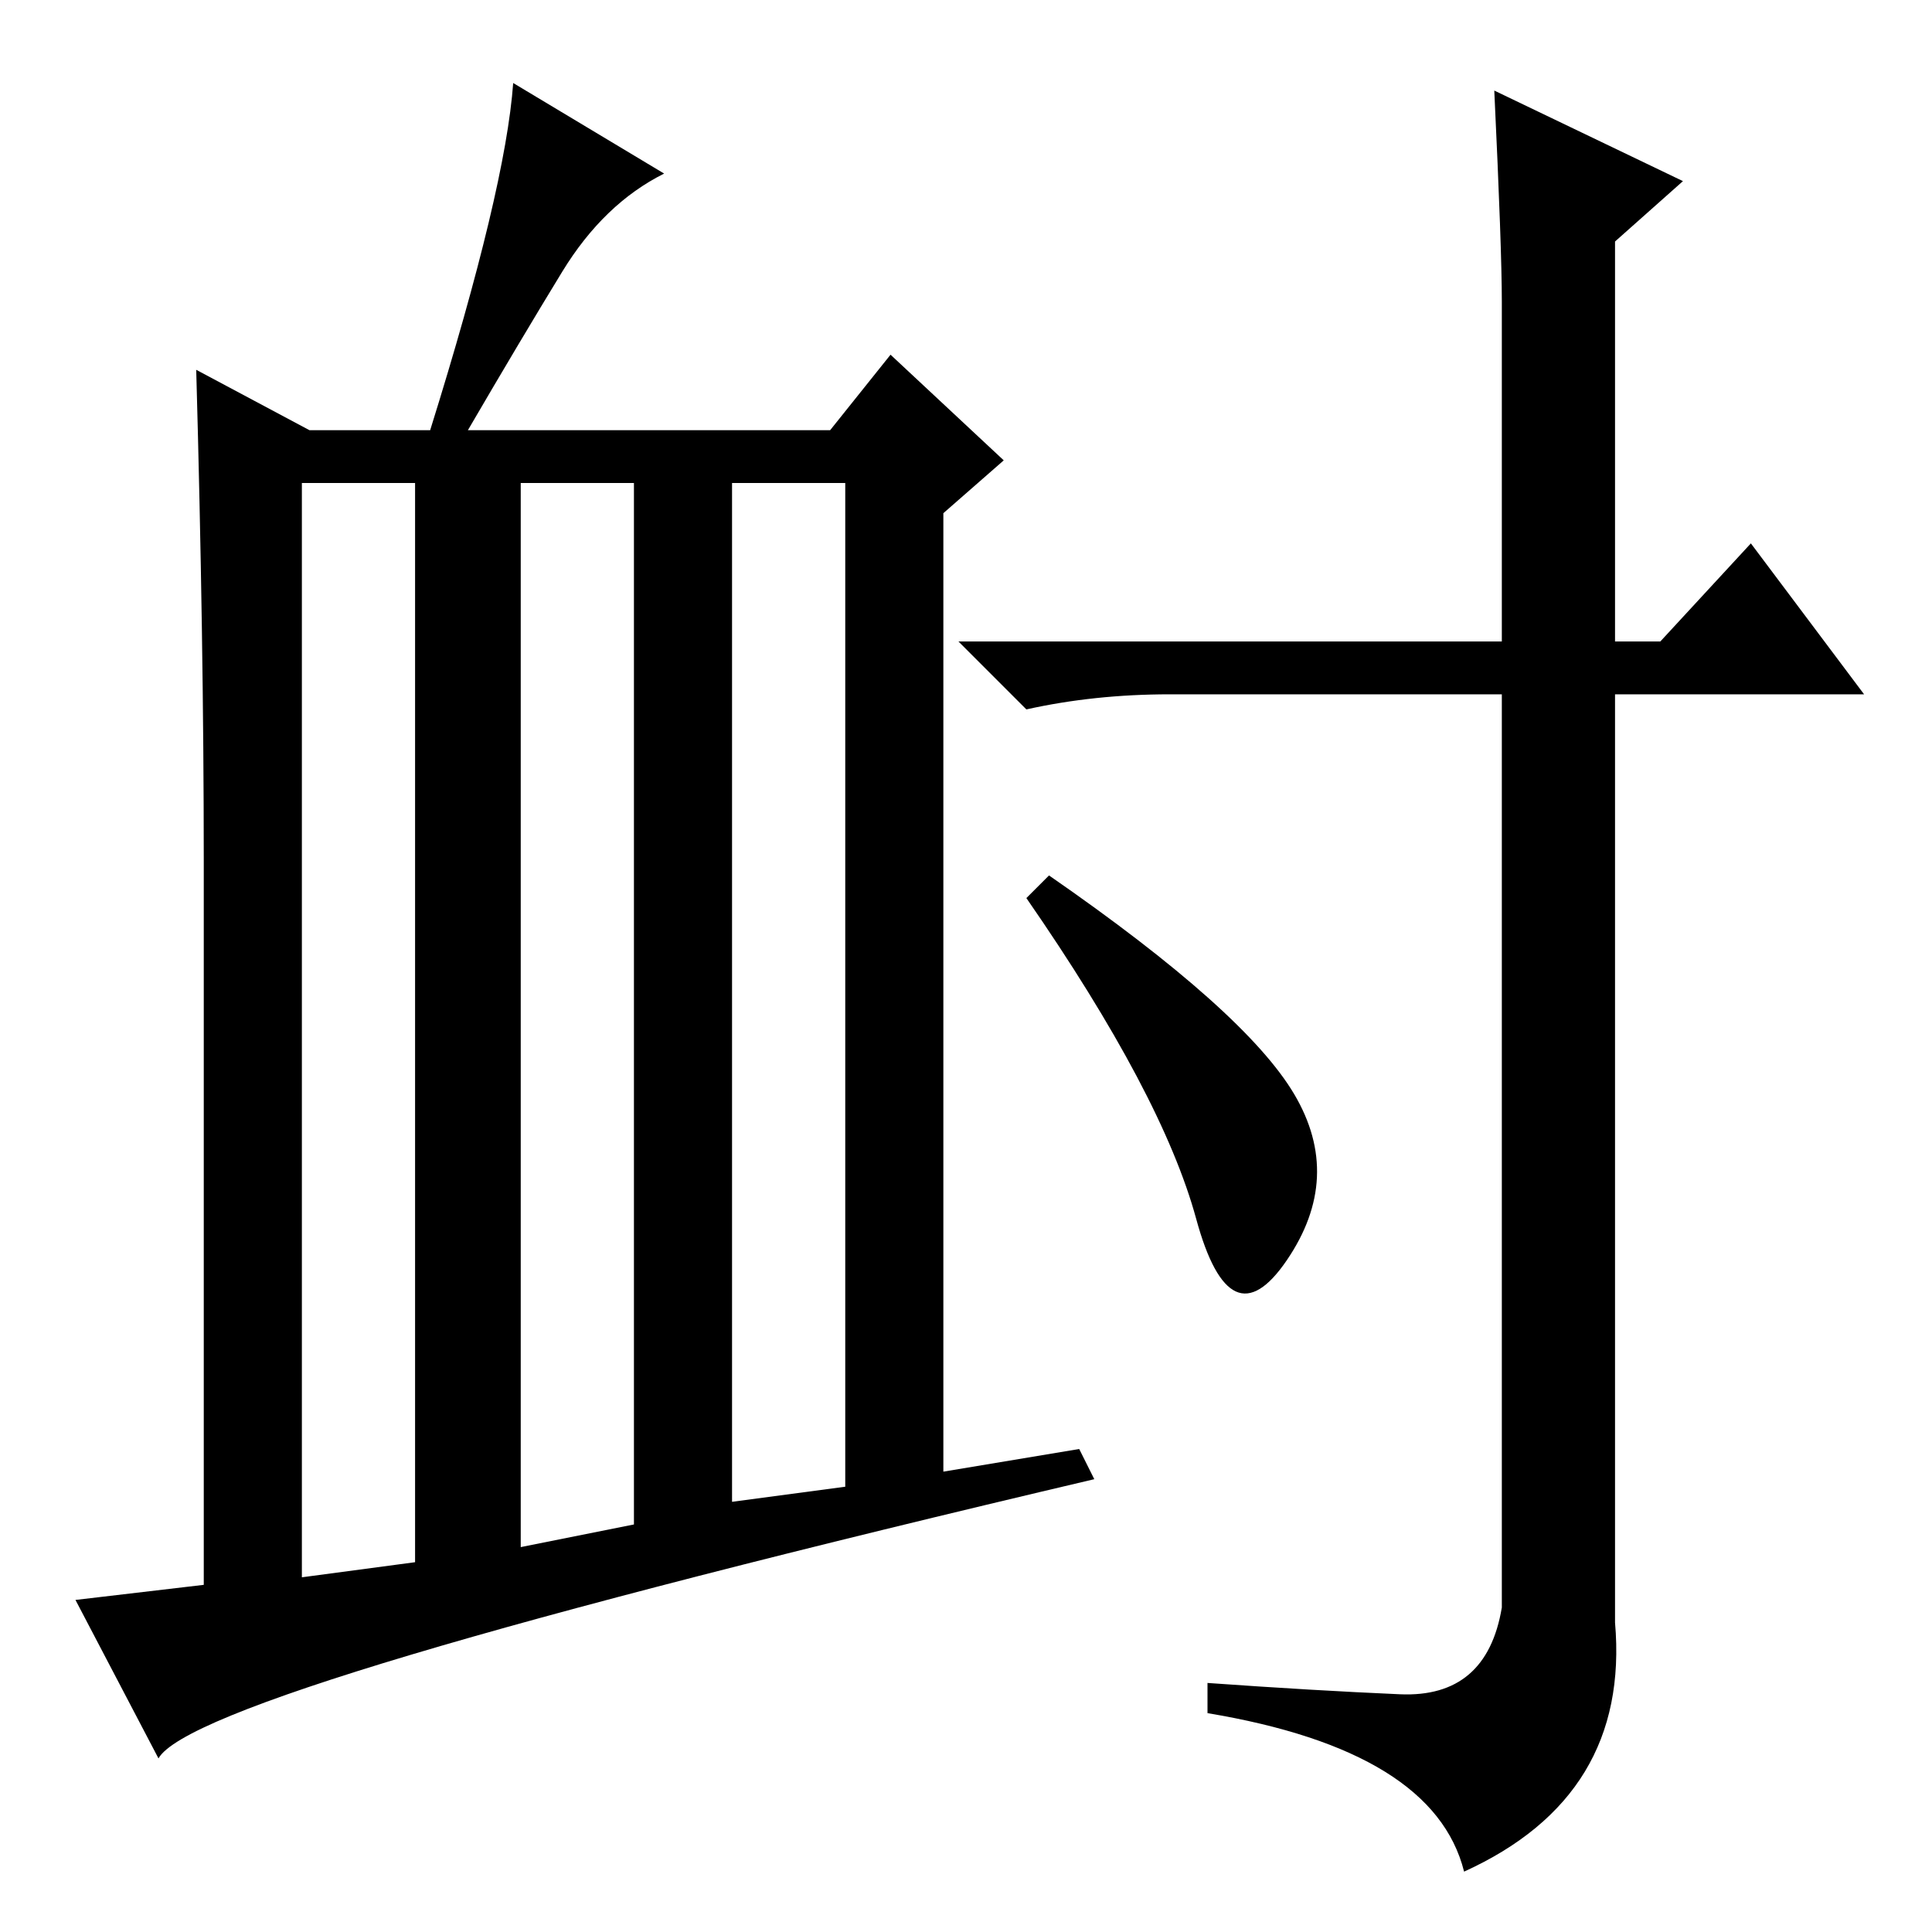 <?xml version="1.0" standalone="no"?>
<!DOCTYPE svg PUBLIC "-//W3C//DTD SVG 1.1//EN" "http://www.w3.org/Graphics/SVG/1.1/DTD/svg11.dtd" >
<svg xmlns="http://www.w3.org/2000/svg" xmlns:xlink="http://www.w3.org/1999/xlink" version="1.1" viewBox="0 -36 256 256">
  <g transform="matrix(1 0 0 -1 0 220)">
   <path fill="currentColor"
d="M143 64l2 -4q-119 -28 -124 -37l-11 21l17 2v96q0 29 -1 65l15 -8h16q10 32 11 46l20 -12q-8 -4 -13.5 -13t-12.5 -21h48l8 10l15 -14l-8 -7v-127zM40 47l15 2v143h-15v-145zM69 51l15 3v138h-15v-141zM97 57l15 2v133h-15v-135zM171.5 111q6.5 -11 -1 -22t-12 5.5
t-22.5 42.5l3 3q26 -18 32.5 -29zM198 244l25 -12l-9 -8v-53h6l12 13l15 -20h-33v-123q2 -23 -20 -33q-4 16 -34 21v4q14 -1 25.5 -1.5t13.5 11.5v121h-44q-10 0 -19 -2l-9 9h72v45q0 7 -1 28z" />
  </g>

</svg>

